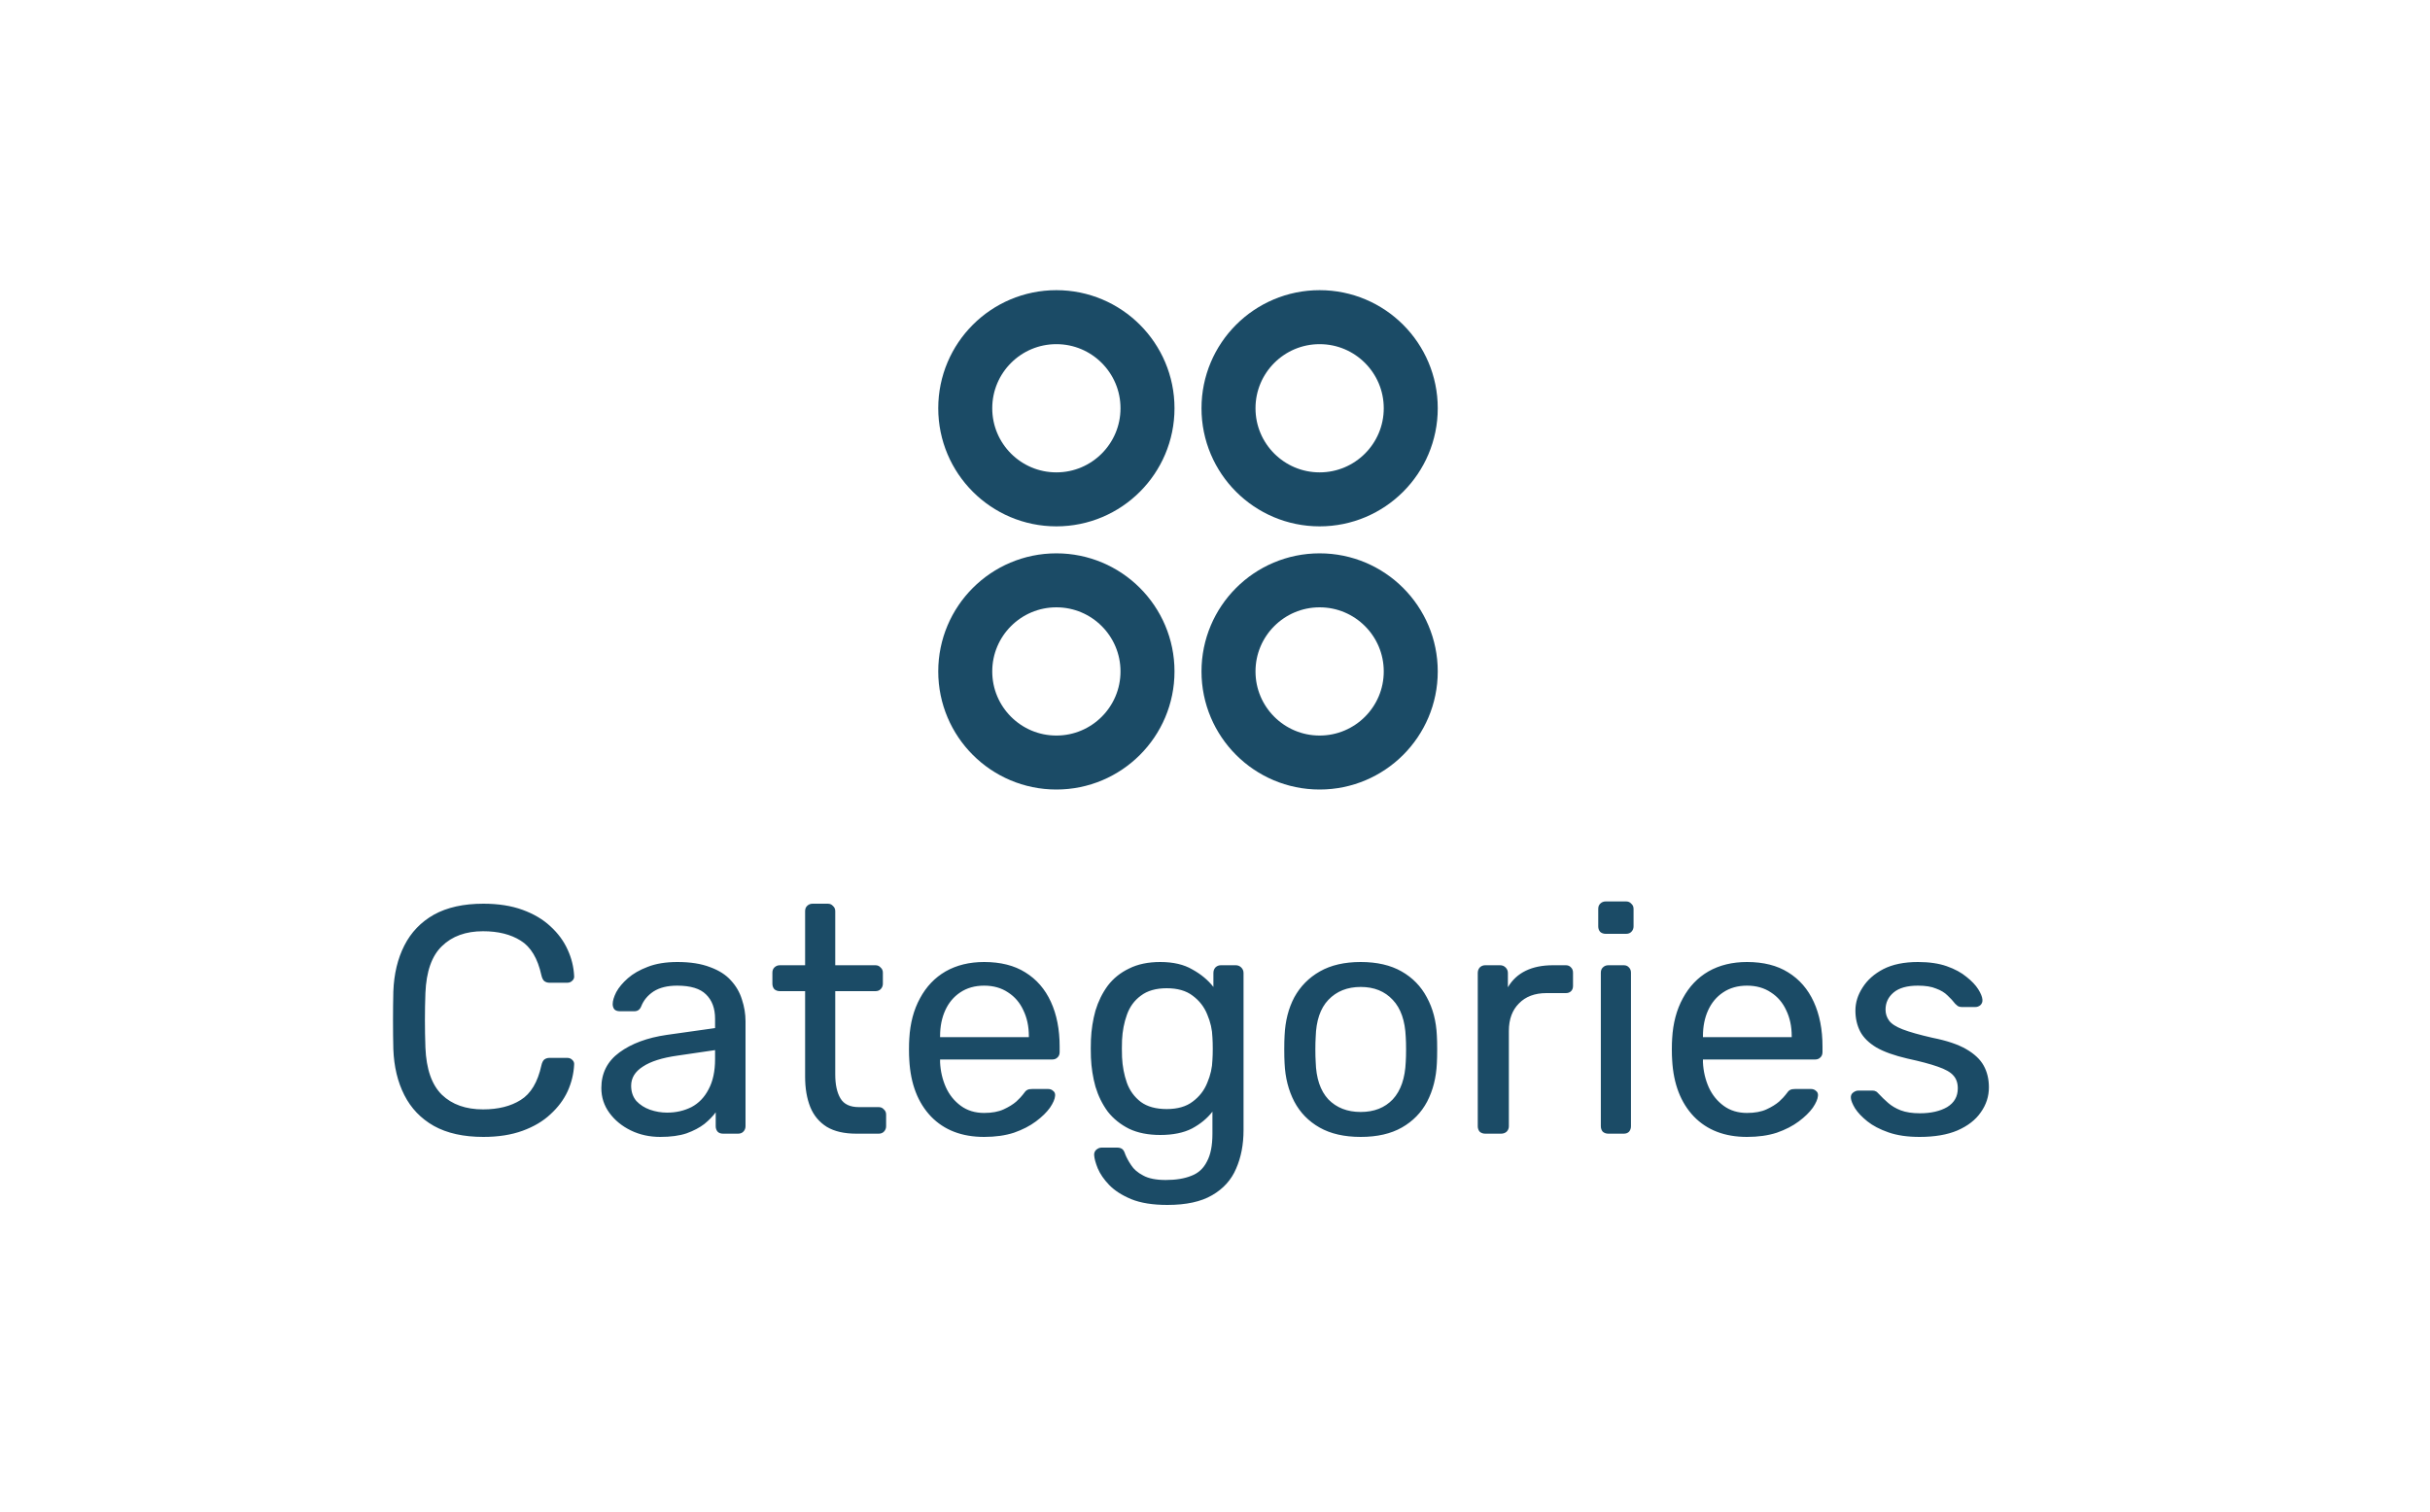 <svg width="90" height="56" viewBox="0 0 90 56" fill="none" xmlns="http://www.w3.org/2000/svg">
<rect width="90" height="56" fill="white"/>
<g clip-path="url(#clip0_1603_6290)">
<path d="M39.125 18.5C40.989 18.5 42.5 16.989 42.5 15.125C42.5 13.261 40.989 11.75 39.125 11.75C37.261 11.75 35.75 13.261 35.75 15.125C35.75 16.989 37.261 18.5 39.125 18.5Z" stroke="#1B4B66" stroke-width="2" stroke-linecap="round" stroke-linejoin="round"/>
<path d="M48.875 18.5C50.739 18.5 52.25 16.989 52.25 15.125C52.25 13.261 50.739 11.75 48.875 11.75C47.011 11.75 45.5 13.261 45.5 15.125C45.5 16.989 47.011 18.5 48.875 18.5Z" stroke="#1B4B66" stroke-width="2" stroke-linecap="round" stroke-linejoin="round"/>
<path d="M39.125 28.25C40.989 28.25 42.5 26.739 42.5 24.875C42.5 23.011 40.989 21.5 39.125 21.5C37.261 21.5 35.75 23.011 35.75 24.875C35.75 26.739 37.261 28.25 39.125 28.25Z" stroke="#1B4B66" stroke-width="2" stroke-linecap="round" stroke-linejoin="round"/>
<path d="M48.875 28.25C50.739 28.25 52.25 26.739 52.25 24.875C52.25 23.011 50.739 21.5 48.875 21.5C47.011 21.5 45.5 23.011 45.5 24.875C45.5 26.739 47.011 28.25 48.875 28.25Z" stroke="#1B4B66" stroke-width="2" stroke-linecap="round" stroke-linejoin="round"/>
</g>
<path d="M17.904 42.12C17.168 42.12 16.556 41.984 16.068 41.712C15.588 41.44 15.224 41.06 14.976 40.572C14.728 40.084 14.592 39.516 14.568 38.868C14.56 38.54 14.556 38.188 14.556 37.812C14.556 37.436 14.56 37.076 14.568 36.732C14.592 36.084 14.728 35.516 14.976 35.028C15.224 34.54 15.588 34.16 16.068 33.888C16.556 33.616 17.168 33.48 17.904 33.48C18.456 33.48 18.94 33.556 19.356 33.708C19.772 33.86 20.116 34.064 20.388 34.32C20.668 34.576 20.88 34.864 21.024 35.184C21.168 35.496 21.248 35.82 21.264 36.156C21.272 36.228 21.248 36.288 21.192 36.336C21.144 36.384 21.084 36.408 21.012 36.408H20.352C20.28 36.408 20.216 36.388 20.16 36.348C20.112 36.308 20.076 36.236 20.052 36.132C19.916 35.508 19.66 35.08 19.284 34.848C18.916 34.616 18.452 34.5 17.892 34.5C17.252 34.5 16.744 34.684 16.368 35.052C15.992 35.412 15.788 35.992 15.756 36.792C15.732 37.448 15.732 38.12 15.756 38.808C15.788 39.608 15.992 40.192 16.368 40.56C16.744 40.92 17.252 41.1 17.892 41.1C18.452 41.1 18.916 40.984 19.284 40.752C19.66 40.52 19.916 40.092 20.052 39.468C20.076 39.364 20.112 39.292 20.16 39.252C20.216 39.212 20.28 39.192 20.352 39.192H21.012C21.084 39.192 21.144 39.216 21.192 39.264C21.248 39.312 21.272 39.372 21.264 39.444C21.248 39.78 21.168 40.108 21.024 40.428C20.88 40.74 20.668 41.024 20.388 41.28C20.116 41.536 19.772 41.74 19.356 41.892C18.94 42.044 18.456 42.12 17.904 42.12ZM24.456 42.12C24.056 42.12 23.692 42.04 23.364 41.88C23.036 41.72 22.772 41.504 22.572 41.232C22.372 40.96 22.272 40.652 22.272 40.308C22.272 39.756 22.496 39.316 22.944 38.988C23.392 38.66 23.976 38.444 24.696 38.34L26.484 38.088V37.74C26.484 37.356 26.372 37.056 26.148 36.84C25.932 36.624 25.576 36.516 25.08 36.516C24.72 36.516 24.428 36.588 24.204 36.732C23.988 36.876 23.836 37.06 23.748 37.284C23.7 37.404 23.616 37.464 23.496 37.464H22.956C22.868 37.464 22.8 37.44 22.752 37.392C22.712 37.336 22.692 37.272 22.692 37.2C22.692 37.08 22.736 36.932 22.824 36.756C22.92 36.58 23.064 36.408 23.256 36.24C23.448 36.072 23.692 35.932 23.988 35.82C24.292 35.7 24.66 35.64 25.092 35.64C25.572 35.64 25.976 35.704 26.304 35.832C26.632 35.952 26.888 36.116 27.072 36.324C27.264 36.532 27.4 36.768 27.48 37.032C27.568 37.296 27.612 37.564 27.612 37.836V41.724C27.612 41.804 27.584 41.872 27.528 41.928C27.48 41.976 27.416 42 27.336 42H26.784C26.696 42 26.628 41.976 26.58 41.928C26.532 41.872 26.508 41.804 26.508 41.724V41.208C26.404 41.352 26.264 41.496 26.088 41.64C25.912 41.776 25.692 41.892 25.428 41.988C25.164 42.076 24.84 42.12 24.456 42.12ZM24.708 41.22C25.036 41.22 25.336 41.152 25.608 41.016C25.88 40.872 26.092 40.652 26.244 40.356C26.404 40.06 26.484 39.688 26.484 39.24V38.904L25.092 39.108C24.524 39.188 24.096 39.324 23.808 39.516C23.52 39.7 23.376 39.936 23.376 40.224C23.376 40.448 23.44 40.636 23.568 40.788C23.704 40.932 23.872 41.04 24.072 41.112C24.28 41.184 24.492 41.22 24.708 41.22ZM31.715 42C31.267 42 30.903 41.916 30.623 41.748C30.343 41.572 30.139 41.328 30.011 41.016C29.883 40.696 29.819 40.32 29.819 39.888V36.72H28.883C28.803 36.72 28.735 36.696 28.679 36.648C28.631 36.592 28.607 36.524 28.607 36.444V36.036C28.607 35.956 28.631 35.892 28.679 35.844C28.735 35.788 28.803 35.76 28.883 35.76H29.819V33.756C29.819 33.676 29.843 33.612 29.891 33.564C29.947 33.508 30.015 33.48 30.095 33.48H30.659C30.739 33.48 30.803 33.508 30.851 33.564C30.907 33.612 30.935 33.676 30.935 33.756V35.76H32.423C32.503 35.76 32.567 35.788 32.615 35.844C32.671 35.892 32.699 35.956 32.699 36.036V36.444C32.699 36.524 32.671 36.592 32.615 36.648C32.567 36.696 32.503 36.72 32.423 36.72H30.935V39.804C30.935 40.18 30.999 40.476 31.127 40.692C31.255 40.908 31.483 41.016 31.811 41.016H32.543C32.623 41.016 32.687 41.044 32.735 41.1C32.791 41.148 32.819 41.212 32.819 41.292V41.724C32.819 41.804 32.791 41.872 32.735 41.928C32.687 41.976 32.623 42 32.543 42H31.715ZM36.45 42.12C35.626 42.12 34.97 41.868 34.482 41.364C33.994 40.852 33.726 40.156 33.678 39.276C33.67 39.172 33.666 39.04 33.666 38.88C33.666 38.712 33.67 38.576 33.678 38.472C33.71 37.904 33.842 37.408 34.074 36.984C34.306 36.552 34.622 36.22 35.022 35.988C35.43 35.756 35.906 35.64 36.45 35.64C37.058 35.64 37.566 35.768 37.974 36.024C38.39 36.28 38.706 36.644 38.922 37.116C39.138 37.588 39.246 38.14 39.246 38.772V38.976C39.246 39.064 39.218 39.132 39.162 39.18C39.114 39.228 39.05 39.252 38.97 39.252H34.818C34.818 39.26 34.818 39.276 34.818 39.3C34.818 39.324 34.818 39.344 34.818 39.36C34.834 39.688 34.906 39.996 35.034 40.284C35.162 40.564 35.346 40.792 35.586 40.968C35.826 41.144 36.114 41.232 36.45 41.232C36.738 41.232 36.978 41.188 37.17 41.1C37.362 41.012 37.518 40.916 37.638 40.812C37.758 40.7 37.838 40.616 37.878 40.56C37.95 40.456 38.006 40.396 38.046 40.38C38.086 40.356 38.15 40.344 38.238 40.344H38.814C38.894 40.344 38.958 40.368 39.006 40.416C39.062 40.456 39.086 40.516 39.078 40.596C39.07 40.716 39.006 40.864 38.886 41.04C38.766 41.208 38.594 41.376 38.37 41.544C38.146 41.712 37.874 41.852 37.554 41.964C37.234 42.068 36.866 42.12 36.45 42.12ZM34.818 38.424H38.106V38.388C38.106 38.028 38.038 37.708 37.902 37.428C37.774 37.148 37.586 36.928 37.338 36.768C37.09 36.6 36.794 36.516 36.45 36.516C36.106 36.516 35.81 36.6 35.562 36.768C35.322 36.928 35.138 37.148 35.01 37.428C34.882 37.708 34.818 38.028 34.818 38.388V38.424ZM43.237 44.64C42.693 44.64 42.245 44.568 41.893 44.424C41.549 44.28 41.277 44.104 41.077 43.896C40.885 43.696 40.745 43.492 40.657 43.284C40.577 43.084 40.533 42.924 40.525 42.804C40.517 42.724 40.541 42.656 40.597 42.6C40.661 42.544 40.729 42.516 40.801 42.516H41.377C41.449 42.516 41.509 42.532 41.557 42.564C41.605 42.596 41.645 42.664 41.677 42.768C41.725 42.888 41.797 43.02 41.893 43.164C41.989 43.316 42.137 43.444 42.337 43.548C42.537 43.66 42.817 43.716 43.177 43.716C43.553 43.716 43.869 43.664 44.125 43.56C44.381 43.464 44.573 43.288 44.701 43.032C44.837 42.784 44.905 42.44 44.905 42V41.184C44.713 41.432 44.461 41.64 44.149 41.808C43.837 41.968 43.445 42.048 42.973 42.048C42.525 42.048 42.141 41.972 41.821 41.82C41.501 41.66 41.237 41.448 41.029 41.184C40.829 40.912 40.677 40.604 40.573 40.26C40.477 39.916 40.421 39.556 40.405 39.18C40.397 38.956 40.397 38.736 40.405 38.52C40.421 38.144 40.477 37.784 40.573 37.44C40.677 37.096 40.829 36.788 41.029 36.516C41.237 36.244 41.501 36.032 41.821 35.88C42.141 35.72 42.525 35.64 42.973 35.64C43.453 35.64 43.849 35.732 44.161 35.916C44.481 36.092 44.741 36.308 44.941 36.564V36.048C44.941 35.968 44.965 35.9 45.013 35.844C45.069 35.788 45.137 35.76 45.217 35.76H45.769C45.849 35.76 45.917 35.788 45.973 35.844C46.029 35.9 46.057 35.968 46.057 36.048V41.868C46.057 42.404 45.965 42.88 45.781 43.296C45.605 43.712 45.309 44.04 44.893 44.28C44.485 44.52 43.933 44.64 43.237 44.64ZM43.213 41.088C43.613 41.088 43.933 40.996 44.173 40.812C44.421 40.628 44.601 40.396 44.713 40.116C44.833 39.836 44.897 39.552 44.905 39.264C44.913 39.152 44.917 39.016 44.917 38.856C44.917 38.688 44.913 38.548 44.905 38.436C44.897 38.148 44.833 37.864 44.713 37.584C44.601 37.304 44.421 37.072 44.173 36.888C43.933 36.704 43.613 36.612 43.213 36.612C42.813 36.612 42.493 36.704 42.253 36.888C42.013 37.064 41.841 37.3 41.737 37.596C41.633 37.884 41.573 38.196 41.557 38.532C41.549 38.74 41.549 38.952 41.557 39.168C41.573 39.504 41.633 39.82 41.737 40.116C41.841 40.404 42.013 40.64 42.253 40.824C42.493 41 42.813 41.088 43.213 41.088ZM50.397 42.12C49.789 42.12 49.281 42.004 48.873 41.772C48.465 41.54 48.153 41.22 47.937 40.812C47.721 40.396 47.601 39.924 47.577 39.396C47.569 39.26 47.565 39.088 47.565 38.88C47.565 38.664 47.569 38.492 47.577 38.364C47.601 37.828 47.721 37.356 47.937 36.948C48.161 36.54 48.477 36.22 48.885 35.988C49.293 35.756 49.797 35.64 50.397 35.64C50.997 35.64 51.501 35.756 51.909 35.988C52.317 36.22 52.629 36.54 52.845 36.948C53.069 37.356 53.193 37.828 53.217 38.364C53.225 38.492 53.229 38.664 53.229 38.88C53.229 39.088 53.225 39.26 53.217 39.396C53.193 39.924 53.073 40.396 52.857 40.812C52.641 41.22 52.329 41.54 51.921 41.772C51.513 42.004 51.005 42.12 50.397 42.12ZM50.397 41.196C50.893 41.196 51.289 41.04 51.585 40.728C51.881 40.408 52.041 39.944 52.065 39.336C52.073 39.216 52.077 39.064 52.077 38.88C52.077 38.696 52.073 38.544 52.065 38.424C52.041 37.816 51.881 37.356 51.585 37.044C51.289 36.724 50.893 36.564 50.397 36.564C49.901 36.564 49.501 36.724 49.197 37.044C48.901 37.356 48.745 37.816 48.729 38.424C48.721 38.544 48.717 38.696 48.717 38.88C48.717 39.064 48.721 39.216 48.729 39.336C48.745 39.944 48.901 40.408 49.197 40.728C49.501 41.04 49.901 41.196 50.397 41.196ZM55.008 42C54.928 42 54.86 41.976 54.804 41.928C54.756 41.872 54.732 41.804 54.732 41.724V36.048C54.732 35.968 54.756 35.9 54.804 35.844C54.86 35.788 54.928 35.76 55.008 35.76H55.56C55.64 35.76 55.708 35.788 55.764 35.844C55.82 35.9 55.848 35.968 55.848 36.048V36.576C56.008 36.304 56.228 36.1 56.508 35.964C56.788 35.828 57.124 35.76 57.516 35.76H57.996C58.076 35.76 58.14 35.788 58.188 35.844C58.236 35.892 58.26 35.956 58.26 36.036V36.528C58.26 36.608 58.236 36.672 58.188 36.72C58.14 36.768 58.076 36.792 57.996 36.792H57.276C56.844 36.792 56.504 36.92 56.256 37.176C56.008 37.424 55.884 37.764 55.884 38.196V41.724C55.884 41.804 55.856 41.872 55.8 41.928C55.744 41.976 55.676 42 55.596 42H55.008ZM59.566 42C59.486 42 59.418 41.976 59.362 41.928C59.314 41.872 59.29 41.804 59.29 41.724V36.036C59.29 35.956 59.314 35.892 59.362 35.844C59.418 35.788 59.486 35.76 59.566 35.76H60.142C60.222 35.76 60.286 35.788 60.334 35.844C60.382 35.892 60.406 35.956 60.406 36.036V41.724C60.406 41.804 60.382 41.872 60.334 41.928C60.286 41.976 60.222 42 60.142 42H59.566ZM59.47 34.596C59.39 34.596 59.322 34.572 59.266 34.524C59.218 34.468 59.194 34.4 59.194 34.32V33.672C59.194 33.592 59.218 33.528 59.266 33.48C59.322 33.424 59.39 33.396 59.47 33.396H60.226C60.306 33.396 60.37 33.424 60.418 33.48C60.474 33.528 60.502 33.592 60.502 33.672V34.32C60.502 34.4 60.474 34.468 60.418 34.524C60.37 34.572 60.306 34.596 60.226 34.596H59.47ZM64.704 42.12C63.88 42.12 63.224 41.868 62.736 41.364C62.248 40.852 61.98 40.156 61.932 39.276C61.924 39.172 61.92 39.04 61.92 38.88C61.92 38.712 61.924 38.576 61.932 38.472C61.964 37.904 62.096 37.408 62.328 36.984C62.56 36.552 62.876 36.22 63.276 35.988C63.684 35.756 64.16 35.64 64.704 35.64C65.312 35.64 65.82 35.768 66.228 36.024C66.644 36.28 66.96 36.644 67.176 37.116C67.392 37.588 67.5 38.14 67.5 38.772V38.976C67.5 39.064 67.472 39.132 67.416 39.18C67.368 39.228 67.304 39.252 67.224 39.252H63.072C63.072 39.26 63.072 39.276 63.072 39.3C63.072 39.324 63.072 39.344 63.072 39.36C63.088 39.688 63.16 39.996 63.288 40.284C63.416 40.564 63.6 40.792 63.84 40.968C64.08 41.144 64.368 41.232 64.704 41.232C64.992 41.232 65.232 41.188 65.424 41.1C65.616 41.012 65.772 40.916 65.892 40.812C66.012 40.7 66.092 40.616 66.132 40.56C66.204 40.456 66.26 40.396 66.3 40.38C66.34 40.356 66.404 40.344 66.492 40.344H67.068C67.148 40.344 67.212 40.368 67.26 40.416C67.316 40.456 67.34 40.516 67.332 40.596C67.324 40.716 67.26 40.864 67.14 41.04C67.02 41.208 66.848 41.376 66.624 41.544C66.4 41.712 66.128 41.852 65.808 41.964C65.488 42.068 65.12 42.12 64.704 42.12ZM63.072 38.424H66.36V38.388C66.36 38.028 66.292 37.708 66.156 37.428C66.028 37.148 65.84 36.928 65.592 36.768C65.344 36.6 65.048 36.516 64.704 36.516C64.36 36.516 64.064 36.6 63.816 36.768C63.576 36.928 63.392 37.148 63.264 37.428C63.136 37.708 63.072 38.028 63.072 38.388V38.424ZM71.095 42.12C70.647 42.12 70.263 42.064 69.943 41.952C69.623 41.84 69.363 41.704 69.163 41.544C68.963 41.384 68.811 41.224 68.707 41.064C68.611 40.904 68.559 40.776 68.551 40.68C68.543 40.592 68.571 40.524 68.635 40.476C68.699 40.428 68.763 40.404 68.827 40.404H69.355C69.403 40.404 69.439 40.412 69.463 40.428C69.495 40.436 69.535 40.468 69.583 40.524C69.687 40.636 69.803 40.748 69.931 40.86C70.059 40.972 70.215 41.064 70.399 41.136C70.591 41.208 70.827 41.244 71.107 41.244C71.515 41.244 71.851 41.168 72.115 41.016C72.379 40.856 72.511 40.624 72.511 40.32C72.511 40.12 72.455 39.96 72.343 39.84C72.239 39.72 72.047 39.612 71.767 39.516C71.495 39.42 71.119 39.32 70.639 39.216C70.159 39.104 69.779 38.968 69.499 38.808C69.219 38.64 69.019 38.444 68.899 38.22C68.779 37.988 68.719 37.728 68.719 37.44C68.719 37.144 68.807 36.86 68.983 36.588C69.159 36.308 69.415 36.08 69.751 35.904C70.095 35.728 70.523 35.64 71.035 35.64C71.451 35.64 71.807 35.692 72.103 35.796C72.399 35.9 72.643 36.032 72.835 36.192C73.027 36.344 73.171 36.496 73.267 36.648C73.363 36.8 73.415 36.928 73.423 37.032C73.431 37.112 73.407 37.18 73.351 37.236C73.295 37.284 73.231 37.308 73.159 37.308H72.655C72.599 37.308 72.551 37.296 72.511 37.272C72.479 37.248 72.447 37.22 72.415 37.188C72.335 37.084 72.239 36.98 72.127 36.876C72.023 36.772 71.883 36.688 71.707 36.624C71.539 36.552 71.315 36.516 71.035 36.516C70.635 36.516 70.335 36.6 70.135 36.768C69.935 36.936 69.835 37.148 69.835 37.404C69.835 37.556 69.879 37.692 69.967 37.812C70.055 37.932 70.223 38.04 70.471 38.136C70.719 38.232 71.087 38.336 71.575 38.448C72.103 38.552 72.519 38.692 72.823 38.868C73.127 39.044 73.343 39.248 73.471 39.48C73.599 39.712 73.663 39.98 73.663 40.284C73.663 40.62 73.563 40.928 73.363 41.208C73.171 41.488 72.883 41.712 72.499 41.88C72.123 42.04 71.655 42.12 71.095 42.12Z" fill="#1B4B66"/>
<defs>
<clipPath id="clip0_1603_6290">
<rect width="24" height="24" fill="white" transform="translate(32 8)"/>
</clipPath>
</defs>
</svg>
